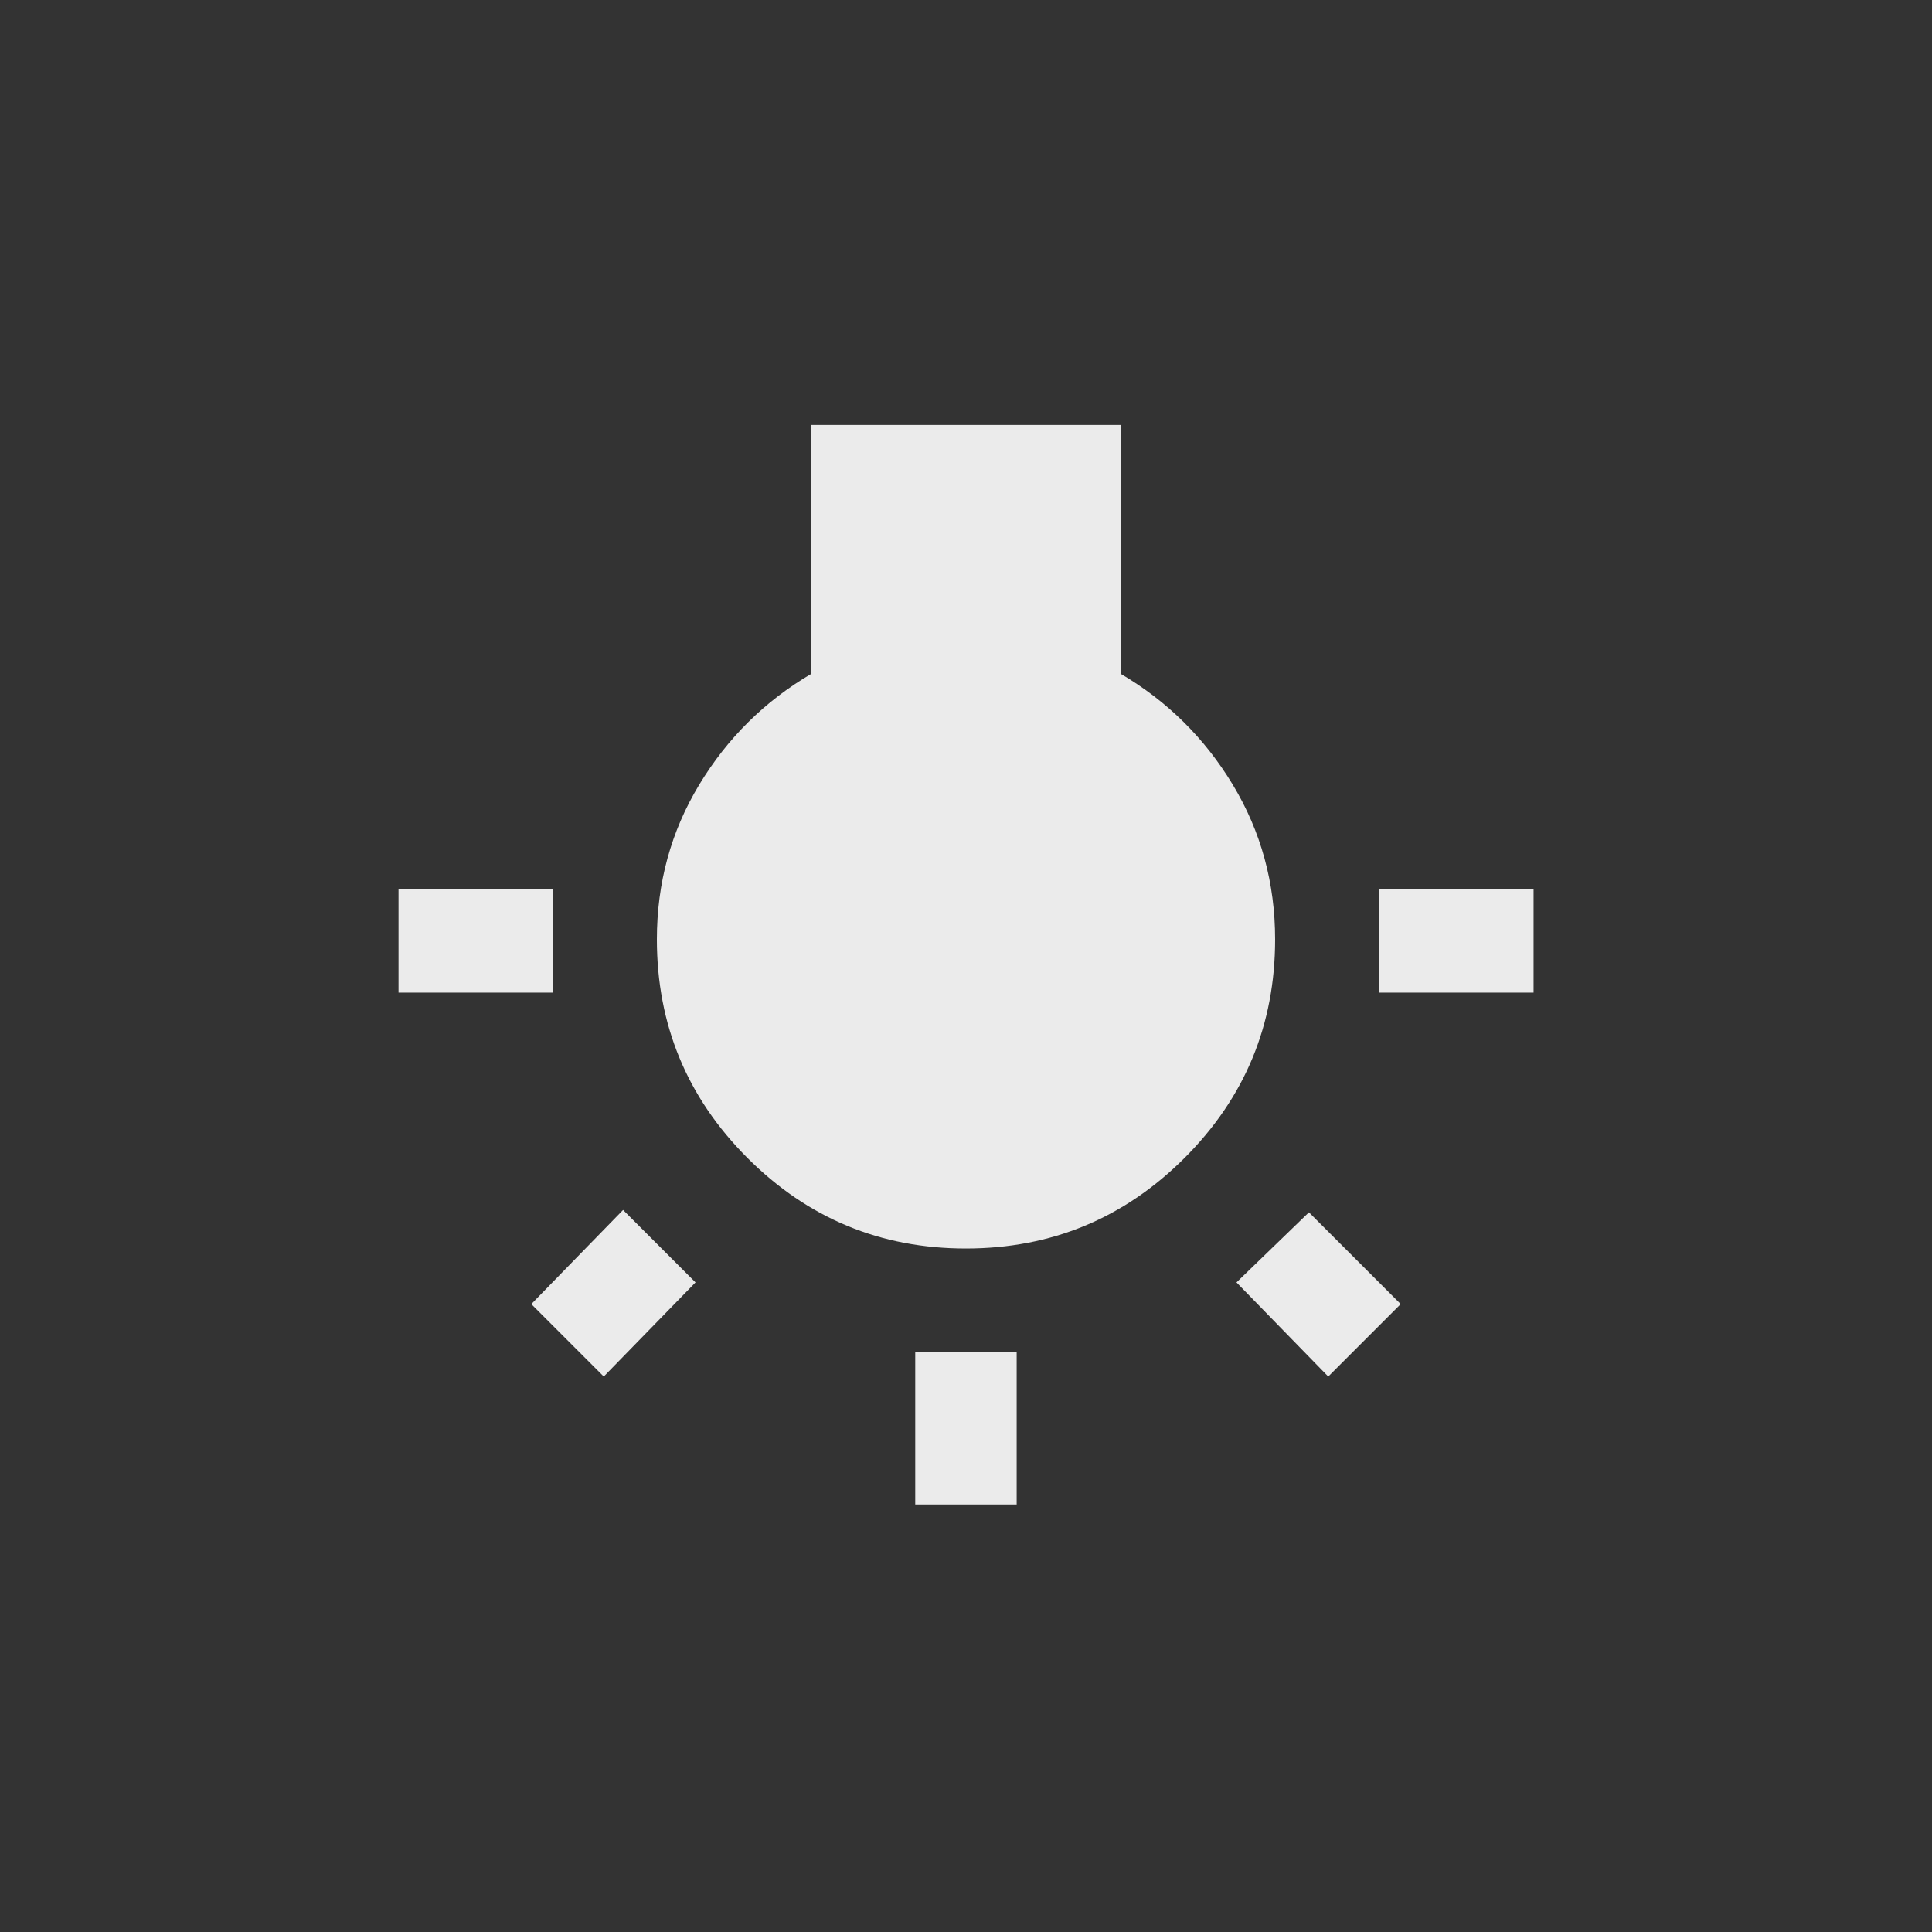 <!-- Generated by IcoMoon.io -->
<svg version="1.1" xmlns="http://www.w3.org/2000/svg" width="40" height="40" viewBox="0 0 40 40">
<rect x="0" y="0" width="40" height="40" fill="#333333" stroke="none"/>
<title>mt-wb_incandescent</title>
<path fill="#ebebeb" d="M25.6 26.551l1.5-1.451 1.9 1.9-1.5 1.5zM28.551 18.4h3.2v2.151h-3.2v-2.151zM23.2 13.949q1.451 0.851 2.325 2.3t0.875 3.2q0 2.651-1.875 4.525t-4.525 1.875-4.525-1.875-1.875-4.525q0-1.751 0.875-3.2t2.325-2.3v-5.151h6.4v5.151zM11.451 18.4v2.151h-3.2v-2.151h3.2zM18.949 31.149v-3.149h2.1v3.149h-2.1zM11 27l1.9-1.949 1.5 1.5-1.9 1.949z"></path>
</svg>
